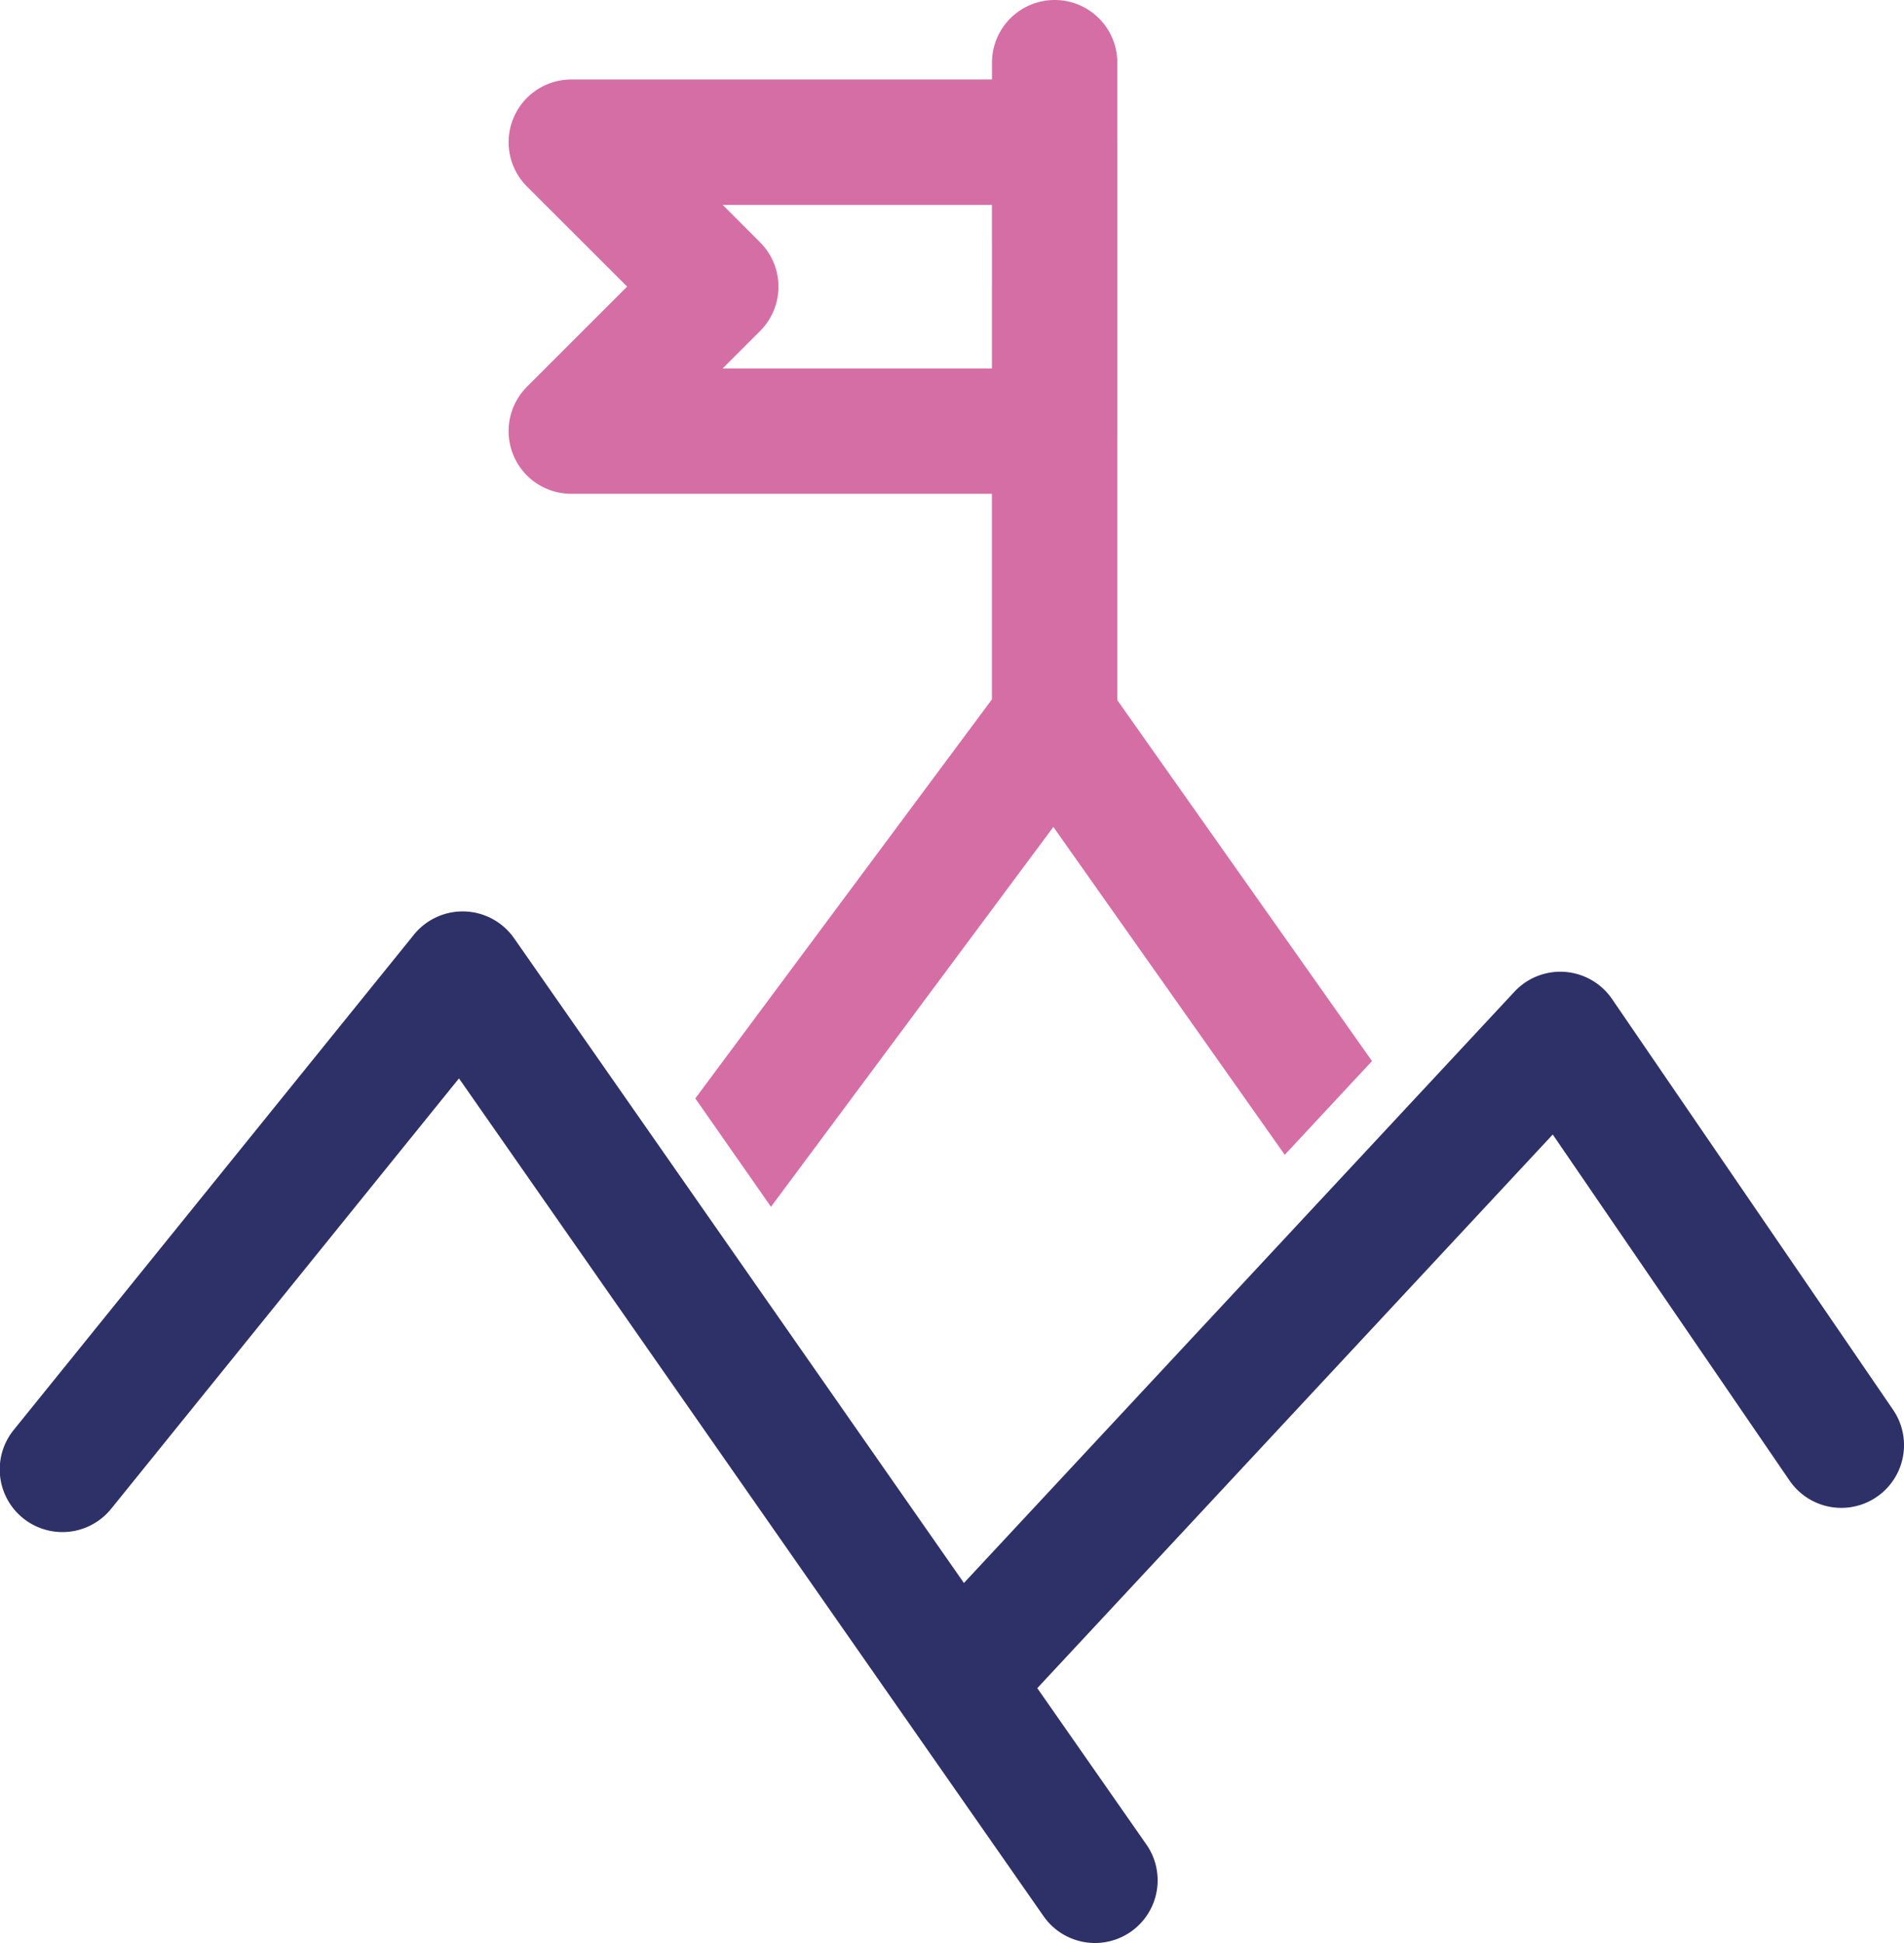 <svg xmlns="http://www.w3.org/2000/svg" viewBox="0 0 485.809 495.73">
  <defs>
    <style>
      .cls-1 {
        fill: #d66ea6;
      }

      .cls-2 {
        fill: #2e3168;
      }
    </style>
  </defs>
  <g id="mission" transform="translate(144.907 -2.14)">
    <g id="Group_2" data-name="Group 2" transform="translate(-152)">
      <path id="Path_8" data-name="Path 8" class="cls-1" d="M138.08,118.26a15.985,15.985,0,0,0,14.77,9.87H260.18v52.45L184.5,282.38l19.31,27.65,72.05-96.91,59.04,83.65,22.26-23.92-64.98-92.07V112.23c0-.03.01-.07.01-.1V38.41c0-.03-.01-.07-.01-.1V18.13a15.99,15.99,0,1,0-31.98,0v4.29H152.85a16,16,0,0,0-11.31,27.3l25.57,25.54-25.57,25.56A16.03,16.03,0,0,0,138.08,118.26Zm62.95-54.3-9.55-9.55h68.71V96.15H191.47l9.57-9.57a15.994,15.994,0,0,0-.01-22.62Z"/>
      <path id="Path_9" data-name="Path 9" class="cls-2" d="M490.11,361.81l-71.7-104.79a15.989,15.989,0,0,0-24.91-1.86L253.04,406.01,138.26,241.51a16,16,0,0,0-25.56-.9L10.65,366.89A15.992,15.992,0,1,0,35.52,387L124.2,277.27,273.36,491.02a15.991,15.991,0,1,0,26.23-18.3l-27.83-39.88L403.28,291.59l60.42,88.29a16,16,0,0,0,26.41-18.07Z"/>
    </g>
  </g>
</svg>
